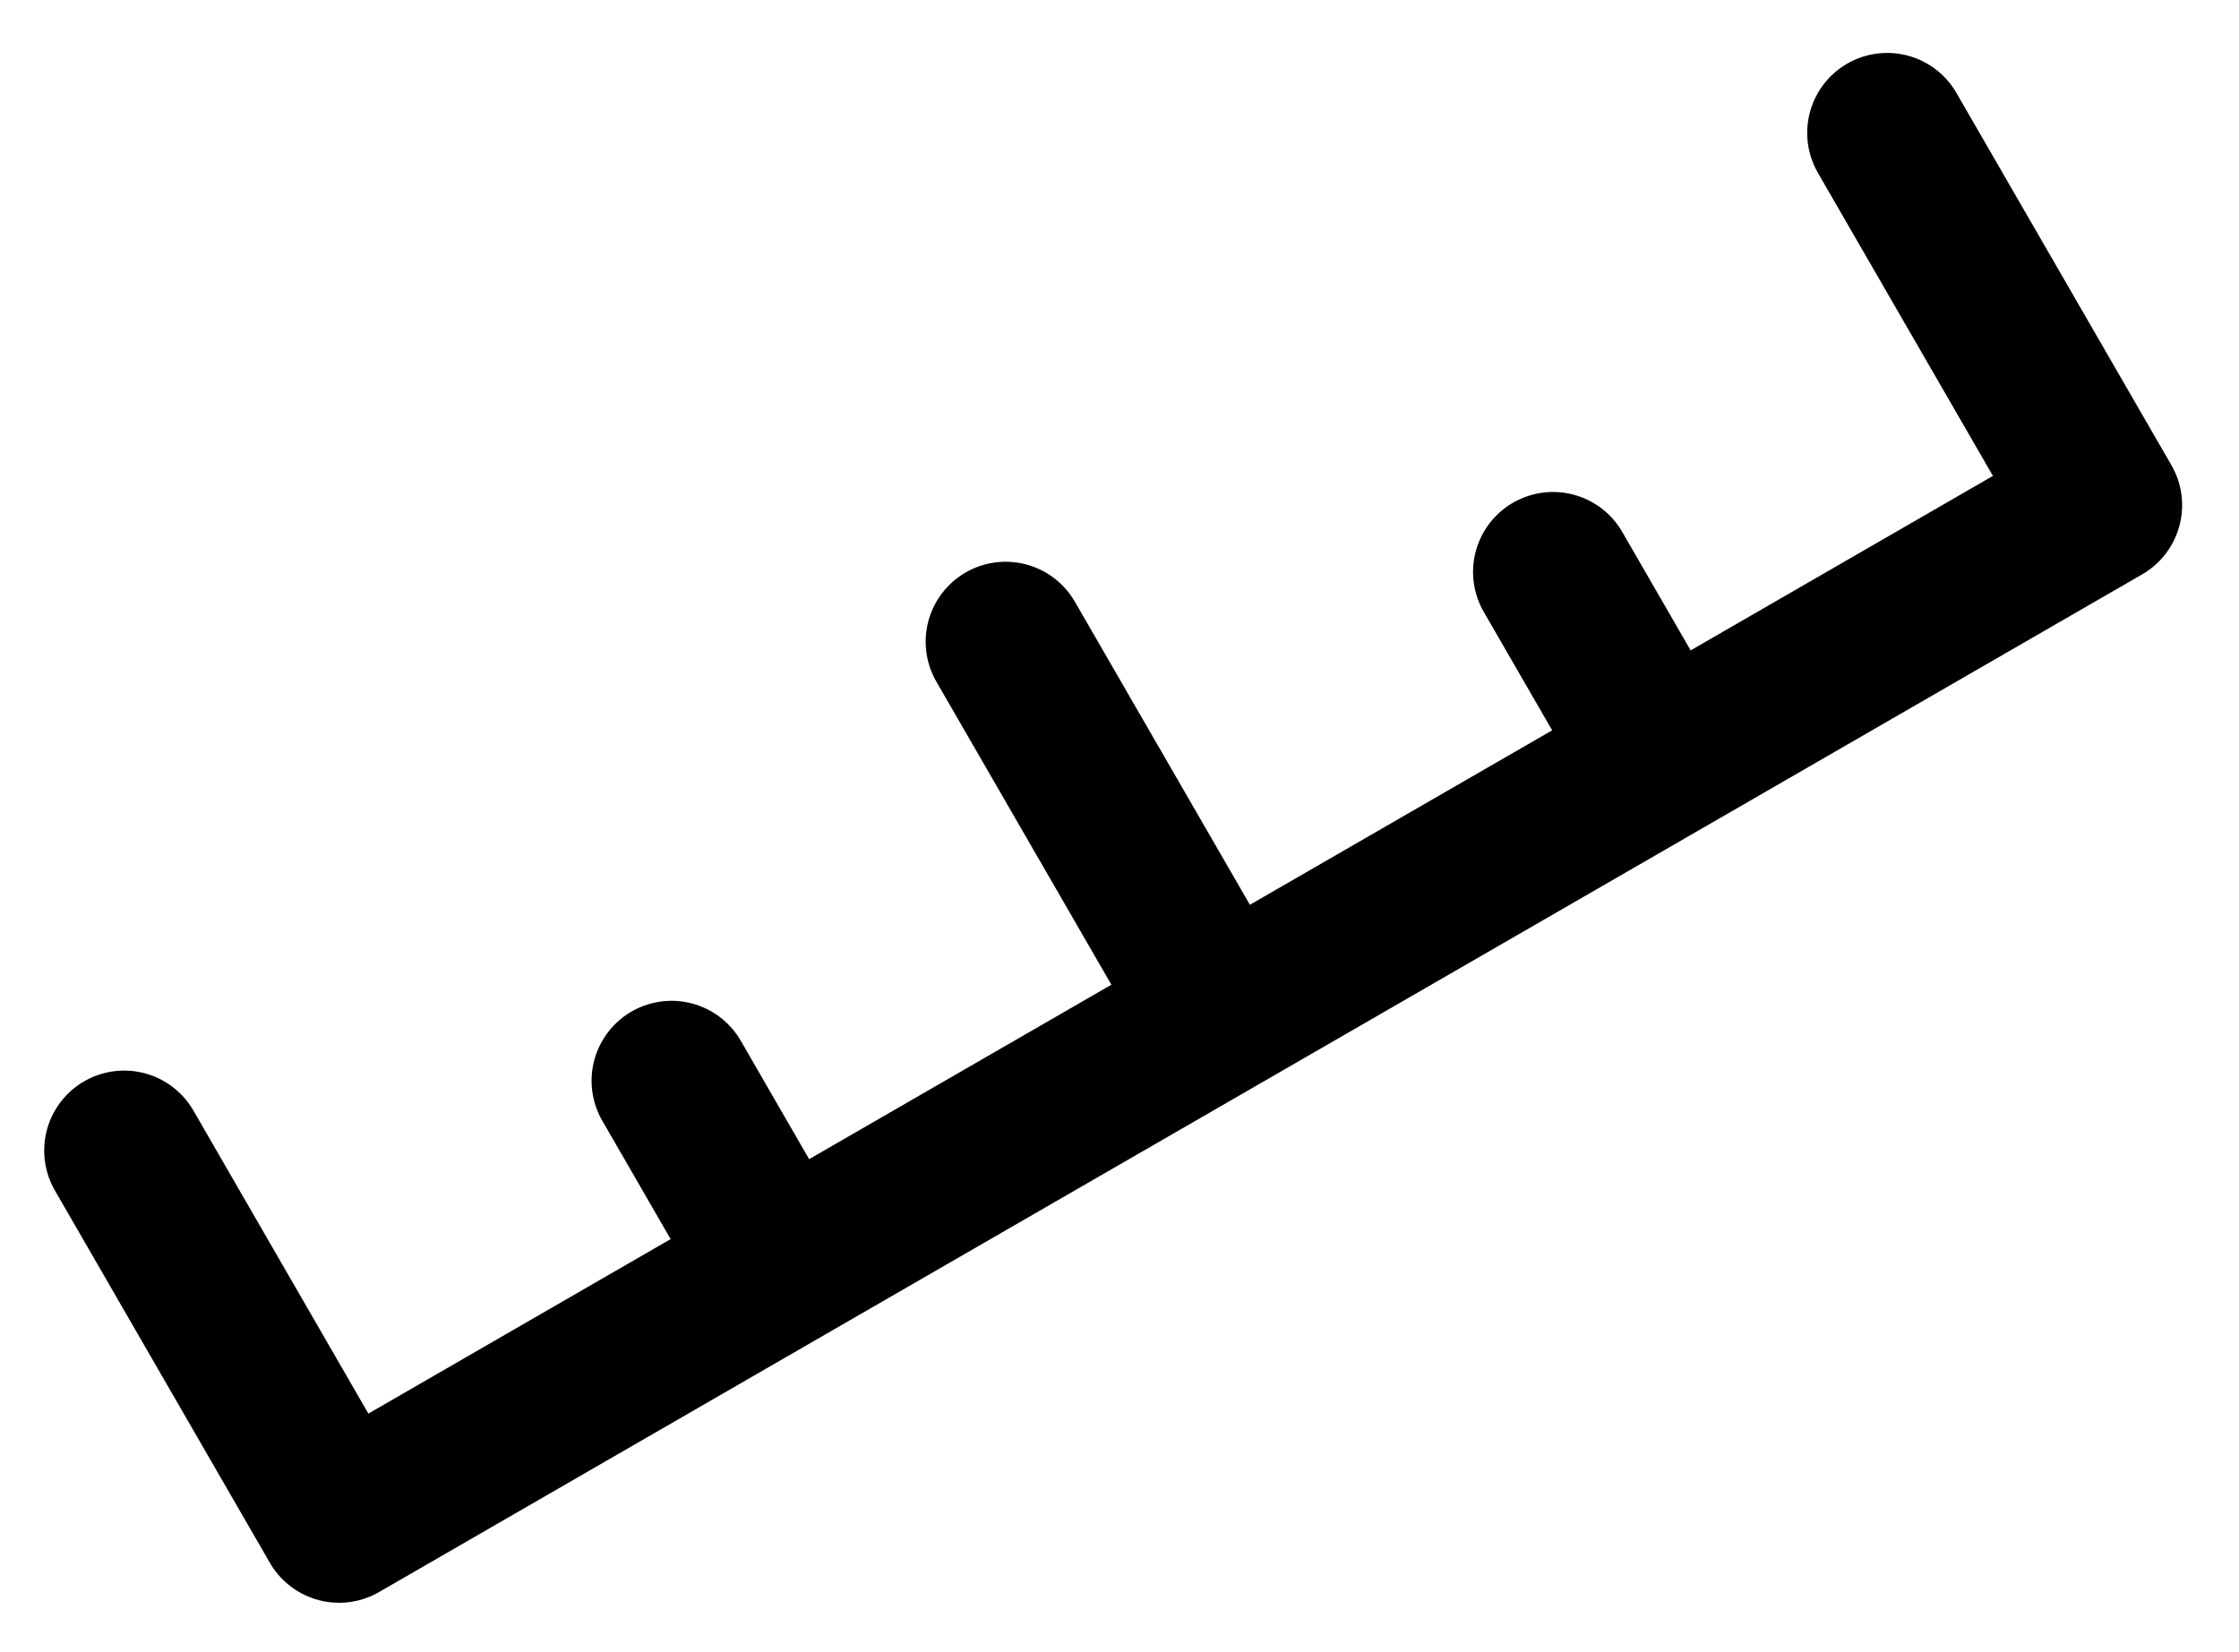 <svg xmlns="http://www.w3.org/2000/svg" width="42" height="31" fill="none" viewBox="0 0 42 31"><path stroke="#000" stroke-linecap="round" stroke-linejoin="round" stroke-width="3" d="M22.897 19.025L18.864 12.04M22.897 19.025L31.165 14.252M22.897 19.025L14.629 23.798M31.165 14.252L39.433 9.478L35.4 2.493M31.165 14.252L29.132 10.731M14.629 23.798L6.361 28.572L2.329 21.587M14.629 23.798L12.597 20.278"/></svg>